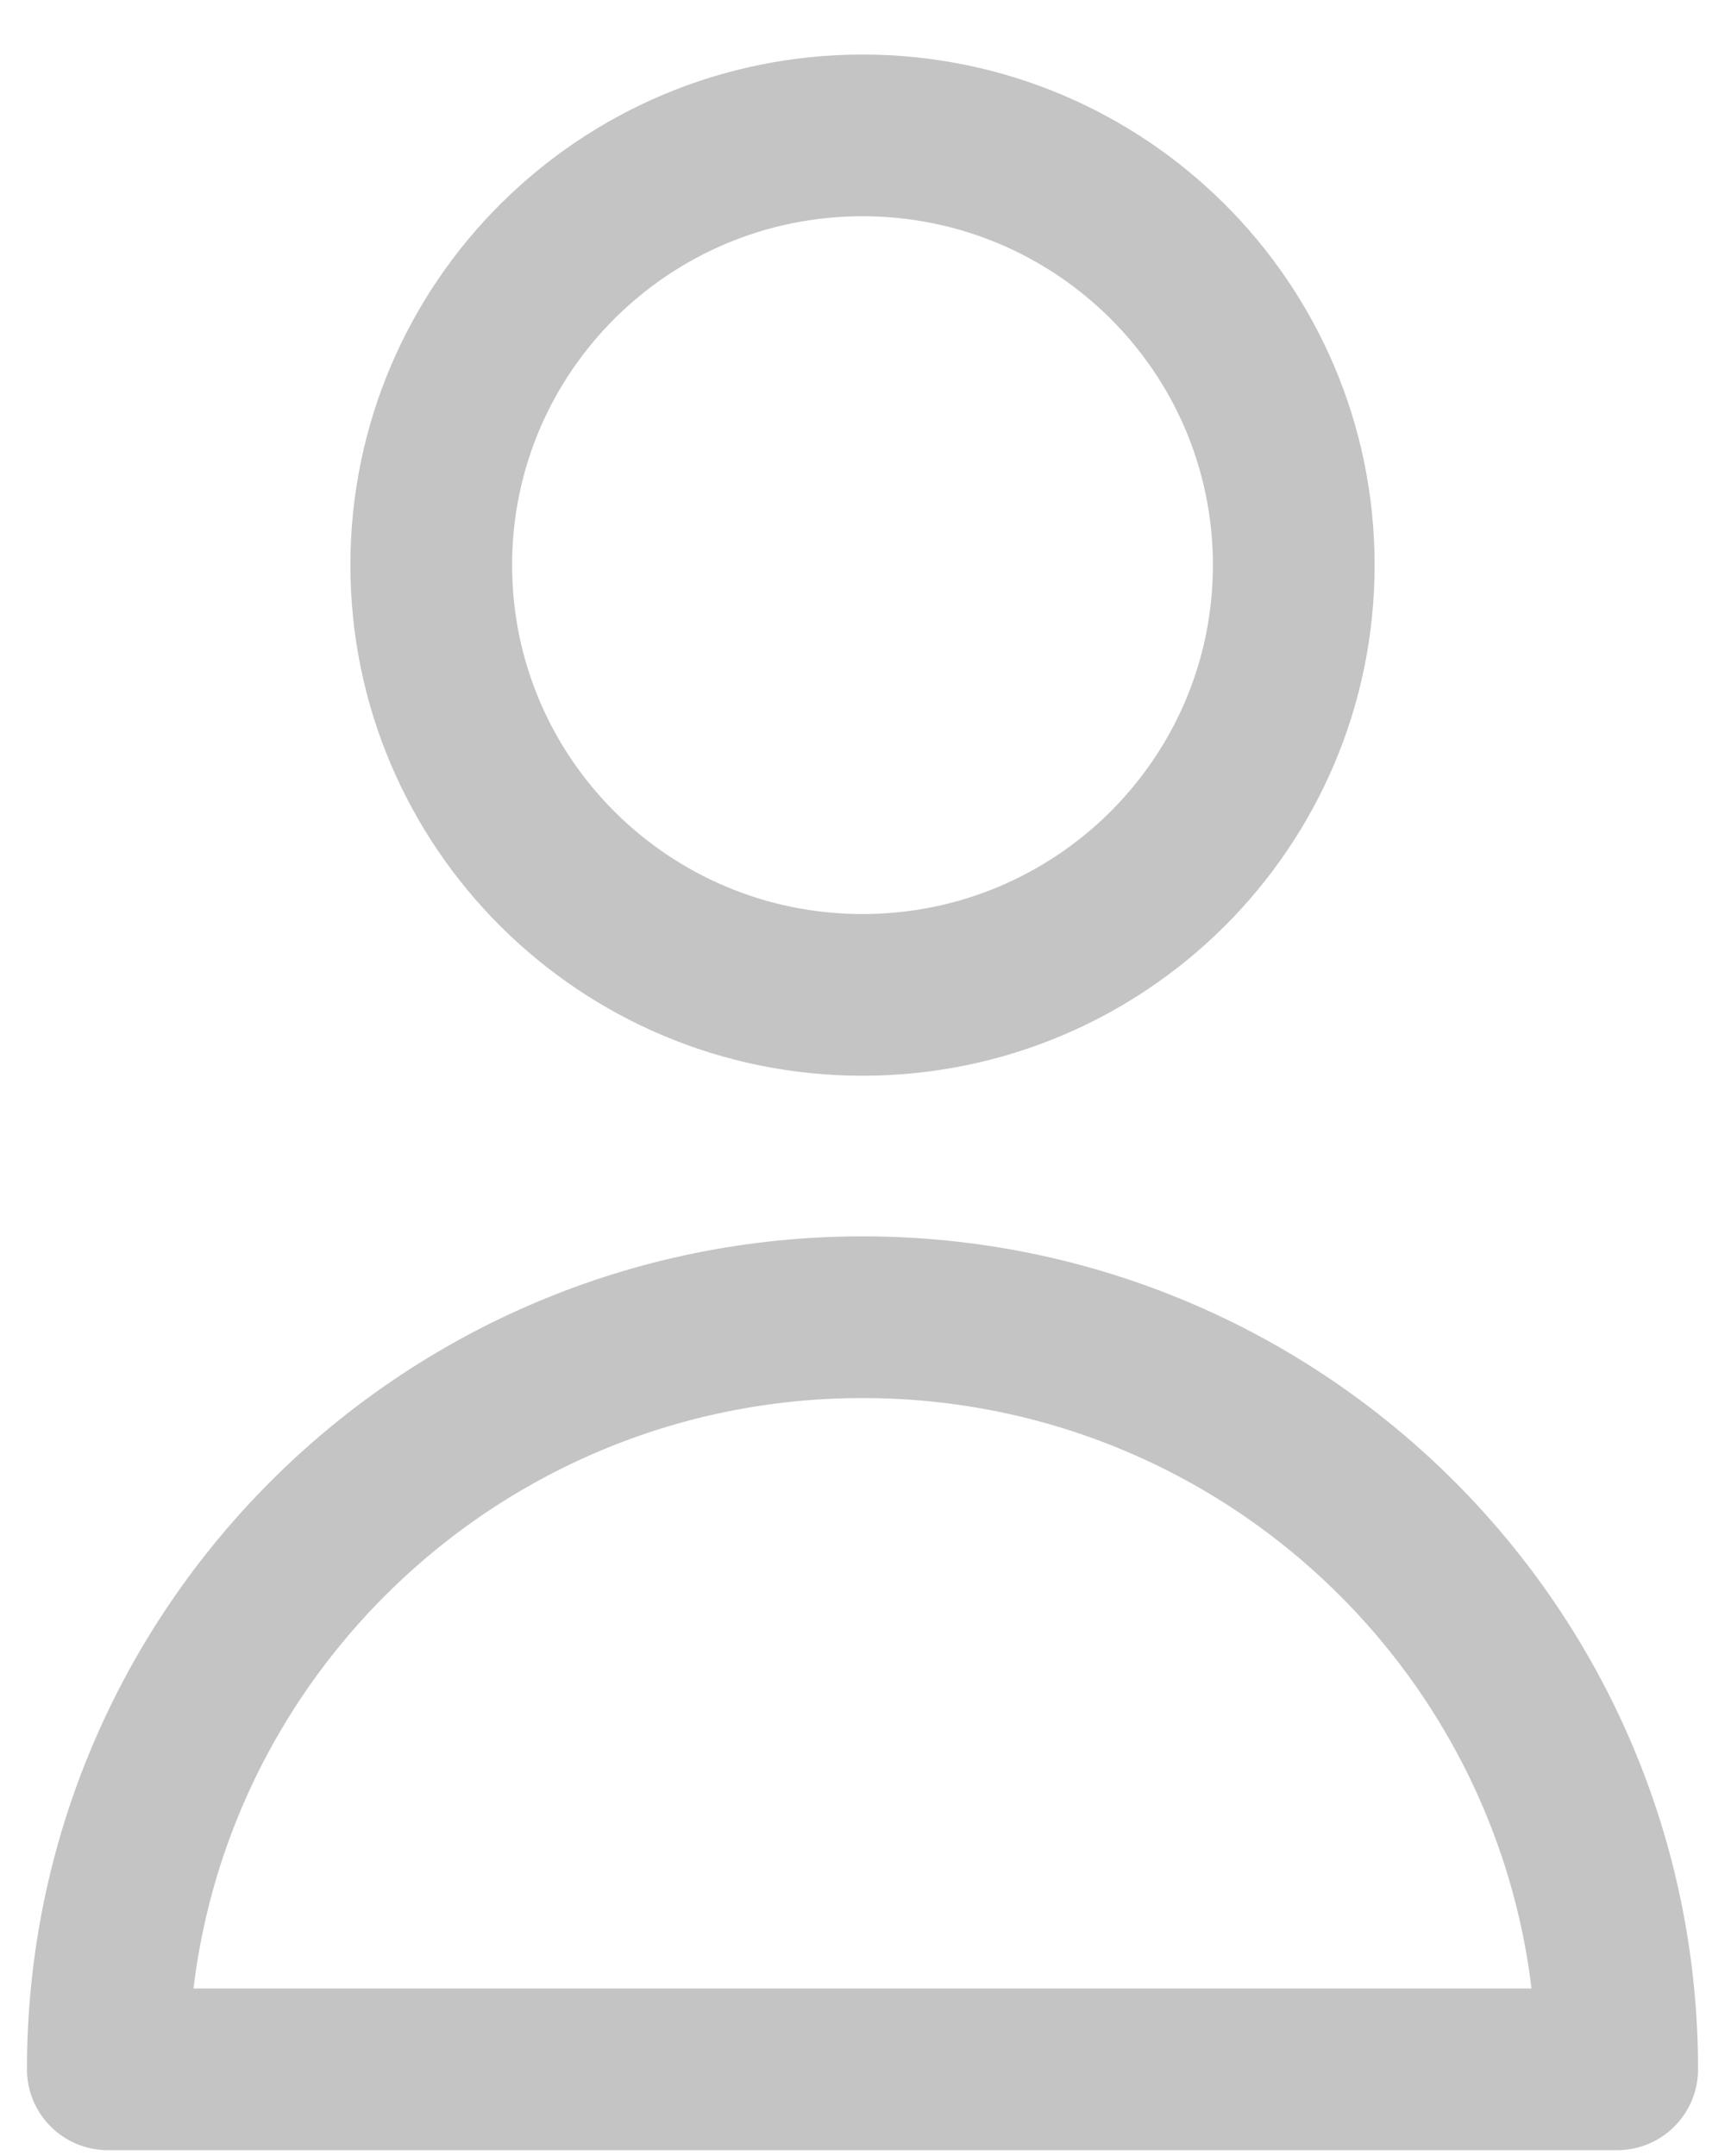<svg width="16" height="20" viewBox="0 0 16 20" fill="none" xmlns="http://www.w3.org/2000/svg">
<path d="M12 5.242C12 7.444 10.209 9.229 8 9.229C5.791 9.229 4 7.444 4 5.242C4 3.041 5.791 1.256 8 1.256C10.209 1.256 12 3.041 12 5.242Z" stroke="#C4C4C4" stroke-width="1.5" stroke-linecap="round" stroke-linejoin="round"/>
<path d="M8 12.219C4.134 12.219 1 15.343 1 19.196H15C15 15.343 11.866 12.219 8 12.219Z" stroke="#C4C4C4" stroke-width="1.5" stroke-linecap="round" stroke-linejoin="round"/>
</svg>
